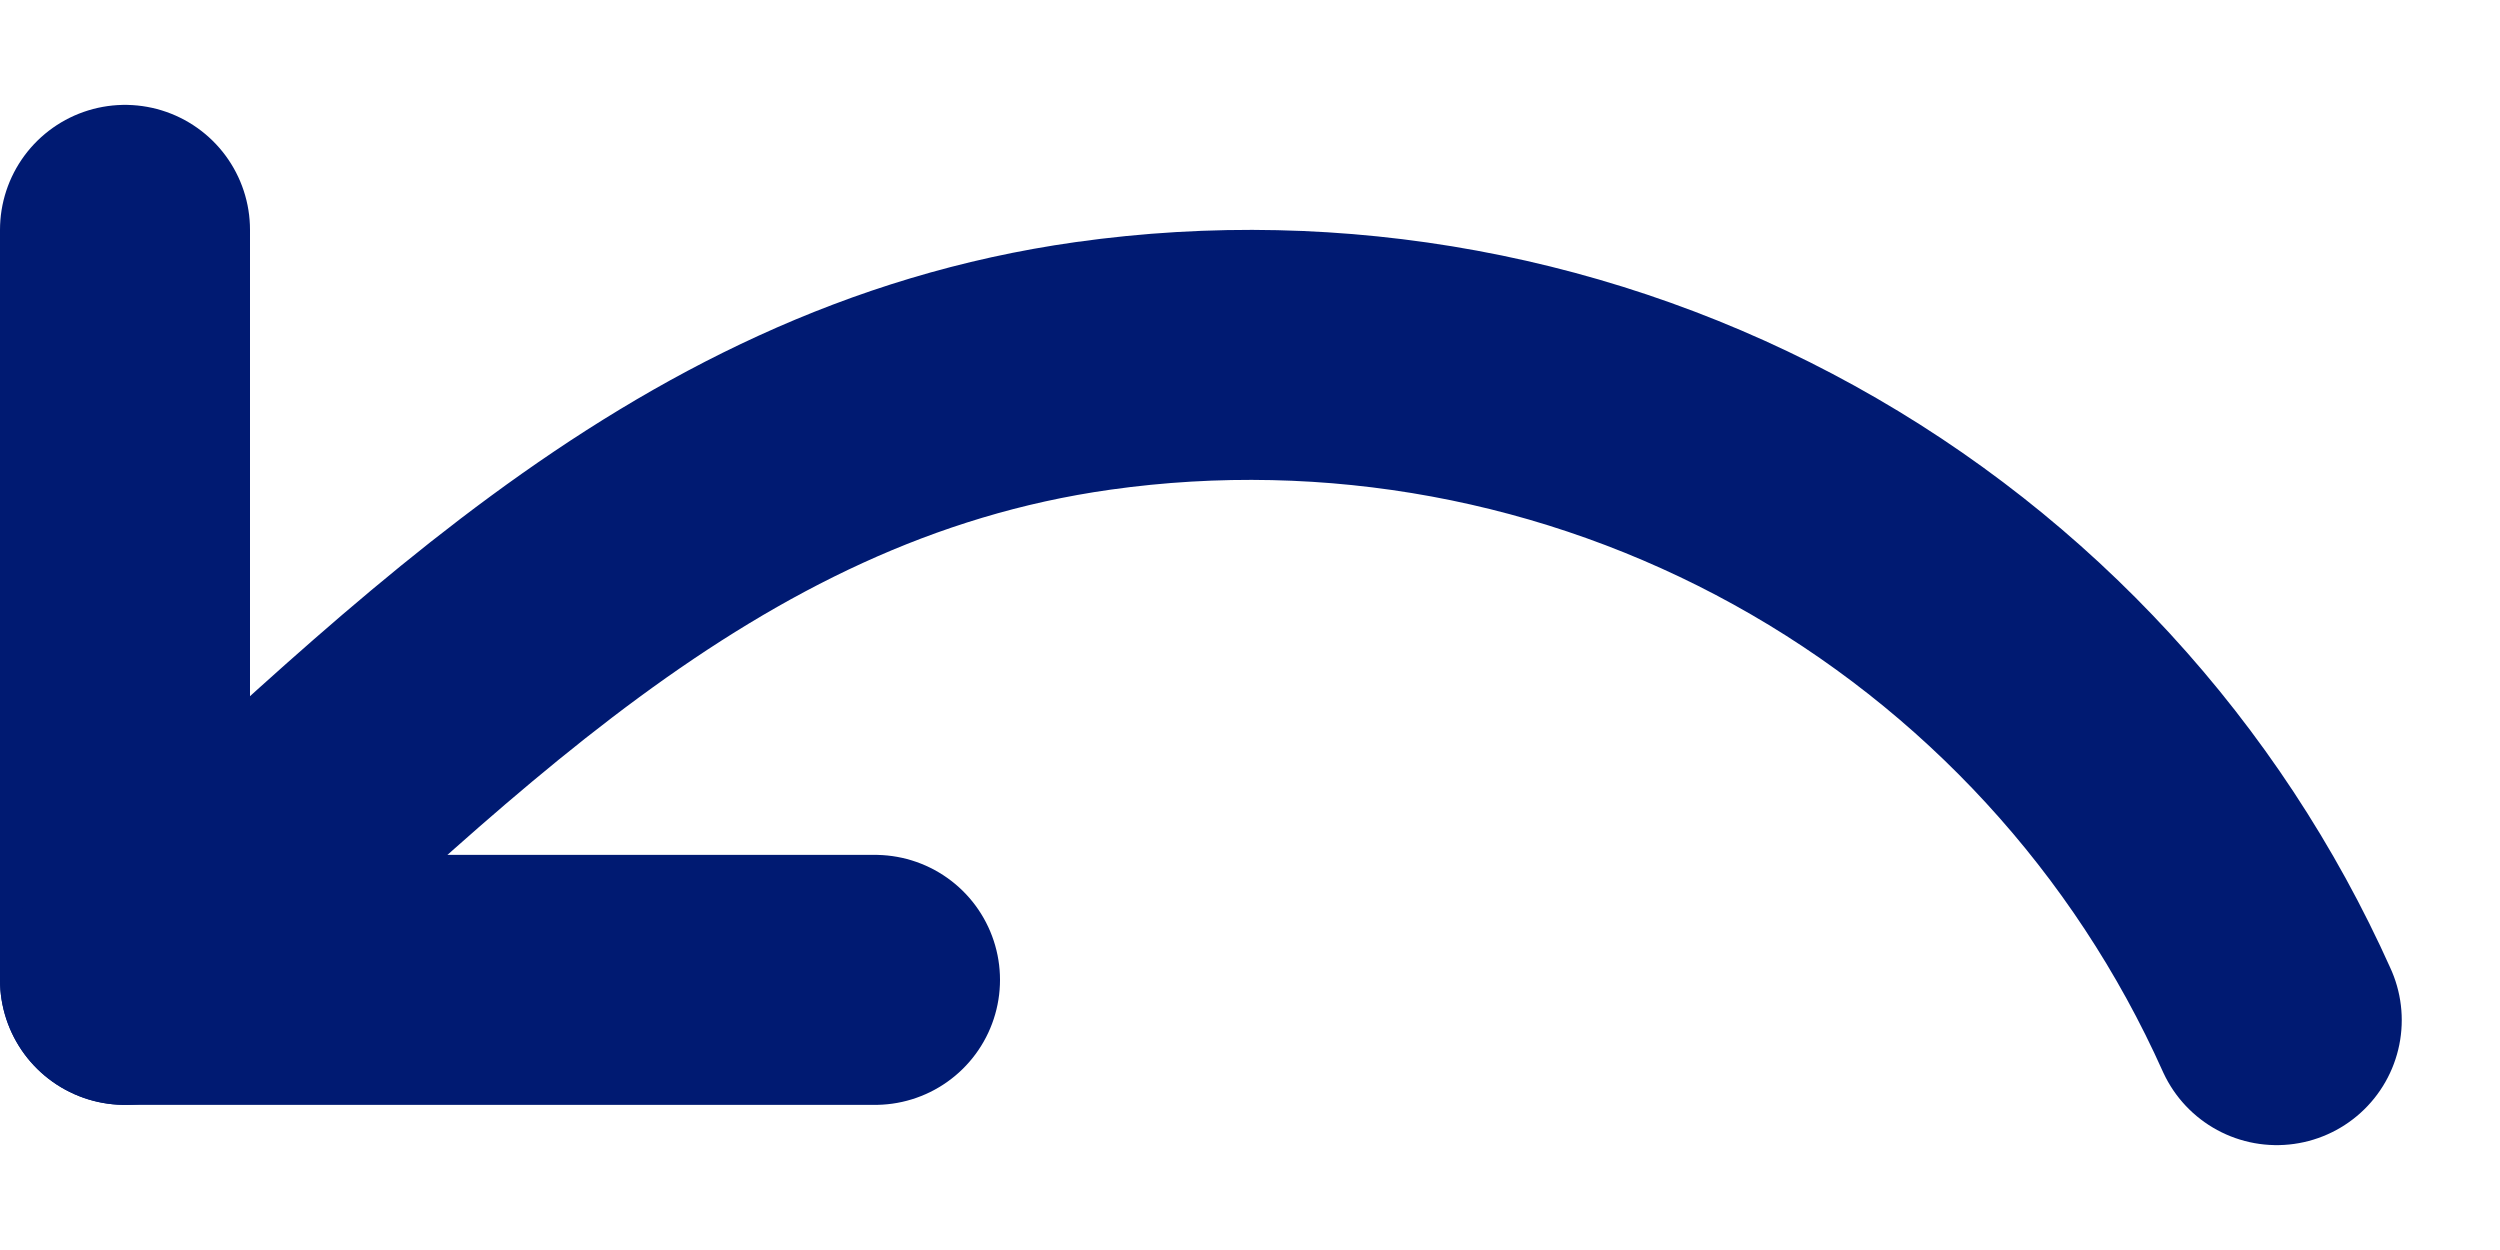 <svg width="20" height="10" viewBox="0 0 20 10" fill="none" xmlns="http://www.w3.org/2000/svg">
<path d="M1 1.839V7.839H7" stroke="#001A72" stroke-width="2" stroke-linecap="round" stroke-linejoin="round"/>
<path d="M1 7.839C3.327 5.75 5.483 3.386 8.745 2.927C10.678 2.655 12.646 3.018 14.354 3.962C16.062 4.906 17.416 6.38 18.214 8.161" stroke="#001A72" stroke-width="2" stroke-linecap="round" stroke-linejoin="round"/>
</svg>
